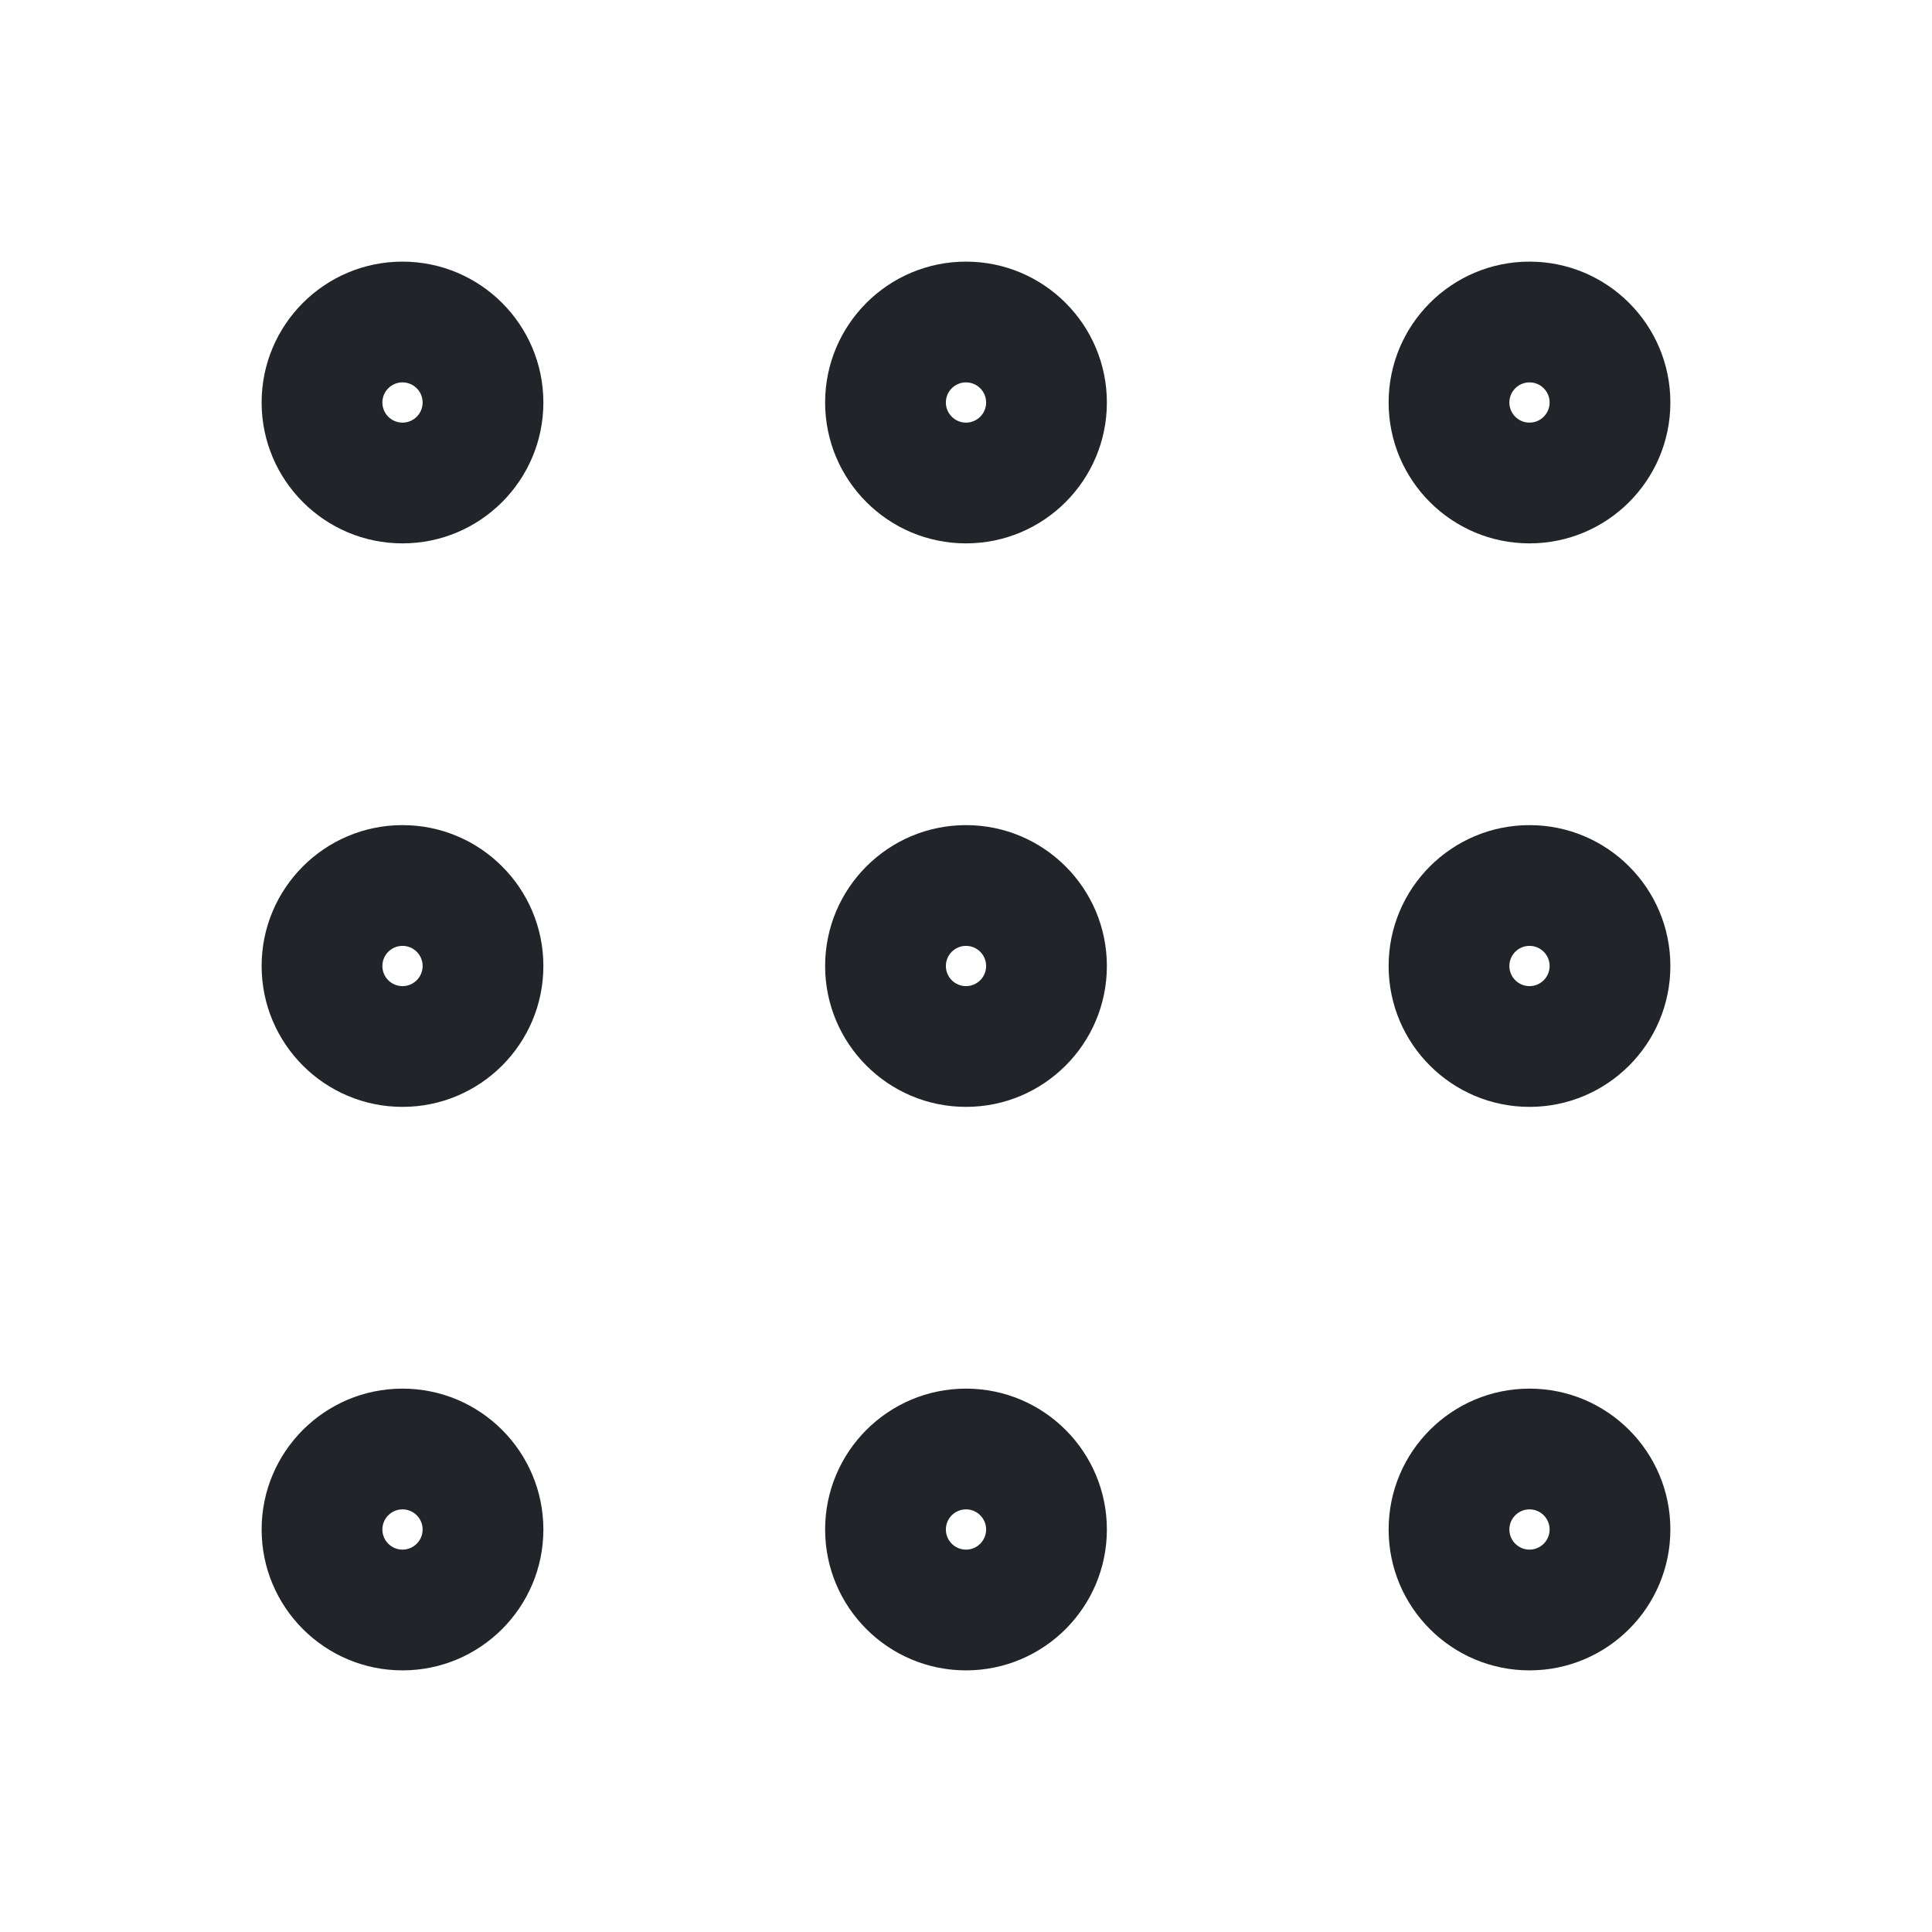 <svg width="24" height="24" viewBox="0 0 24 24" fill="none" xmlns="http://www.w3.org/2000/svg">
<path fill-rule="evenodd" clip-rule="evenodd" d="M5 4.75C4.862 4.75 4.75 4.862 4.75 5C4.75 5.138 4.862 5.25 5 5.25C5.138 5.25 5.25 5.138 5.25 5C5.25 4.862 5.138 4.75 5 4.75ZM3.25 5C3.25 4.034 4.034 3.25 5 3.25C5.966 3.25 6.75 4.034 6.75 5C6.75 5.966 5.966 6.75 5 6.75C4.034 6.75 3.25 5.966 3.25 5Z" fill="#212529"/>
<path fill-rule="evenodd" clip-rule="evenodd" d="M12 4.75C11.862 4.75 11.75 4.862 11.75 5C11.75 5.138 11.862 5.25 12 5.25C12.138 5.25 12.25 5.138 12.25 5C12.25 4.862 12.138 4.75 12 4.75ZM10.25 5C10.25 4.034 11.034 3.25 12 3.25C12.966 3.25 13.75 4.034 13.75 5C13.75 5.966 12.966 6.75 12 6.75C11.034 6.75 10.25 5.966 10.25 5Z" fill="#212529"/>
<path fill-rule="evenodd" clip-rule="evenodd" d="M19 4.75C18.862 4.75 18.75 4.862 18.75 5C18.75 5.138 18.862 5.25 19 5.25C19.138 5.25 19.25 5.138 19.25 5C19.25 4.862 19.138 4.75 19 4.75ZM17.25 5C17.25 4.034 18.034 3.25 19 3.25C19.966 3.25 20.75 4.034 20.75 5C20.75 5.966 19.966 6.75 19 6.75C18.034 6.75 17.25 5.966 17.25 5Z" fill="#212529"/>
<path fill-rule="evenodd" clip-rule="evenodd" d="M5 11.75C4.862 11.75 4.75 11.862 4.75 12C4.75 12.138 4.862 12.25 5 12.25C5.138 12.25 5.25 12.138 5.25 12C5.25 11.862 5.138 11.75 5 11.75ZM3.25 12C3.25 11.034 4.034 10.25 5 10.25C5.966 10.25 6.75 11.034 6.75 12C6.75 12.966 5.966 13.75 5 13.75C4.034 13.75 3.25 12.966 3.25 12Z" fill="#212529"/>
<path fill-rule="evenodd" clip-rule="evenodd" d="M12 11.75C11.862 11.75 11.75 11.862 11.75 12C11.75 12.138 11.862 12.25 12 12.25C12.138 12.25 12.25 12.138 12.25 12C12.25 11.862 12.138 11.75 12 11.75ZM10.25 12C10.25 11.034 11.034 10.25 12 10.25C12.966 10.25 13.75 11.034 13.75 12C13.75 12.966 12.966 13.75 12 13.75C11.034 13.75 10.25 12.966 10.25 12Z" fill="#212529"/>
<path fill-rule="evenodd" clip-rule="evenodd" d="M19 11.75C18.862 11.75 18.75 11.862 18.75 12C18.75 12.138 18.862 12.25 19 12.25C19.138 12.25 19.25 12.138 19.25 12C19.25 11.862 19.138 11.75 19 11.75ZM17.25 12C17.25 11.034 18.034 10.25 19 10.25C19.966 10.25 20.75 11.034 20.75 12C20.75 12.966 19.966 13.75 19 13.75C18.034 13.75 17.25 12.966 17.25 12Z" fill="#212529"/>
<path fill-rule="evenodd" clip-rule="evenodd" d="M5 18.75C4.862 18.75 4.75 18.862 4.75 19C4.75 19.138 4.862 19.25 5 19.25C5.138 19.25 5.25 19.138 5.25 19C5.25 18.862 5.138 18.75 5 18.75ZM3.25 19C3.25 18.034 4.034 17.25 5 17.25C5.966 17.25 6.75 18.034 6.75 19C6.75 19.966 5.966 20.75 5 20.75C4.034 20.75 3.25 19.966 3.25 19Z" fill="#212529"/>
<path fill-rule="evenodd" clip-rule="evenodd" d="M12 18.75C11.862 18.75 11.75 18.862 11.75 19C11.75 19.138 11.862 19.25 12 19.25C12.138 19.25 12.25 19.138 12.25 19C12.25 18.862 12.138 18.75 12 18.75ZM10.25 19C10.25 18.034 11.034 17.25 12 17.25C12.966 17.25 13.75 18.034 13.75 19C13.75 19.966 12.966 20.75 12 20.75C11.034 20.75 10.25 19.966 10.25 19Z" fill="#212529"/>
<path fill-rule="evenodd" clip-rule="evenodd" d="M19 18.75C18.862 18.75 18.75 18.862 18.75 19C18.75 19.138 18.862 19.25 19 19.25C19.138 19.25 19.25 19.138 19.25 19C19.25 18.862 19.138 18.75 19 18.75ZM17.25 19C17.25 18.034 18.034 17.25 19 17.25C19.966 17.25 20.75 18.034 20.75 19C20.75 19.966 19.966 20.75 19 20.75C18.034 20.75 17.25 19.966 17.25 19Z" fill="#212529"/>
</svg>
